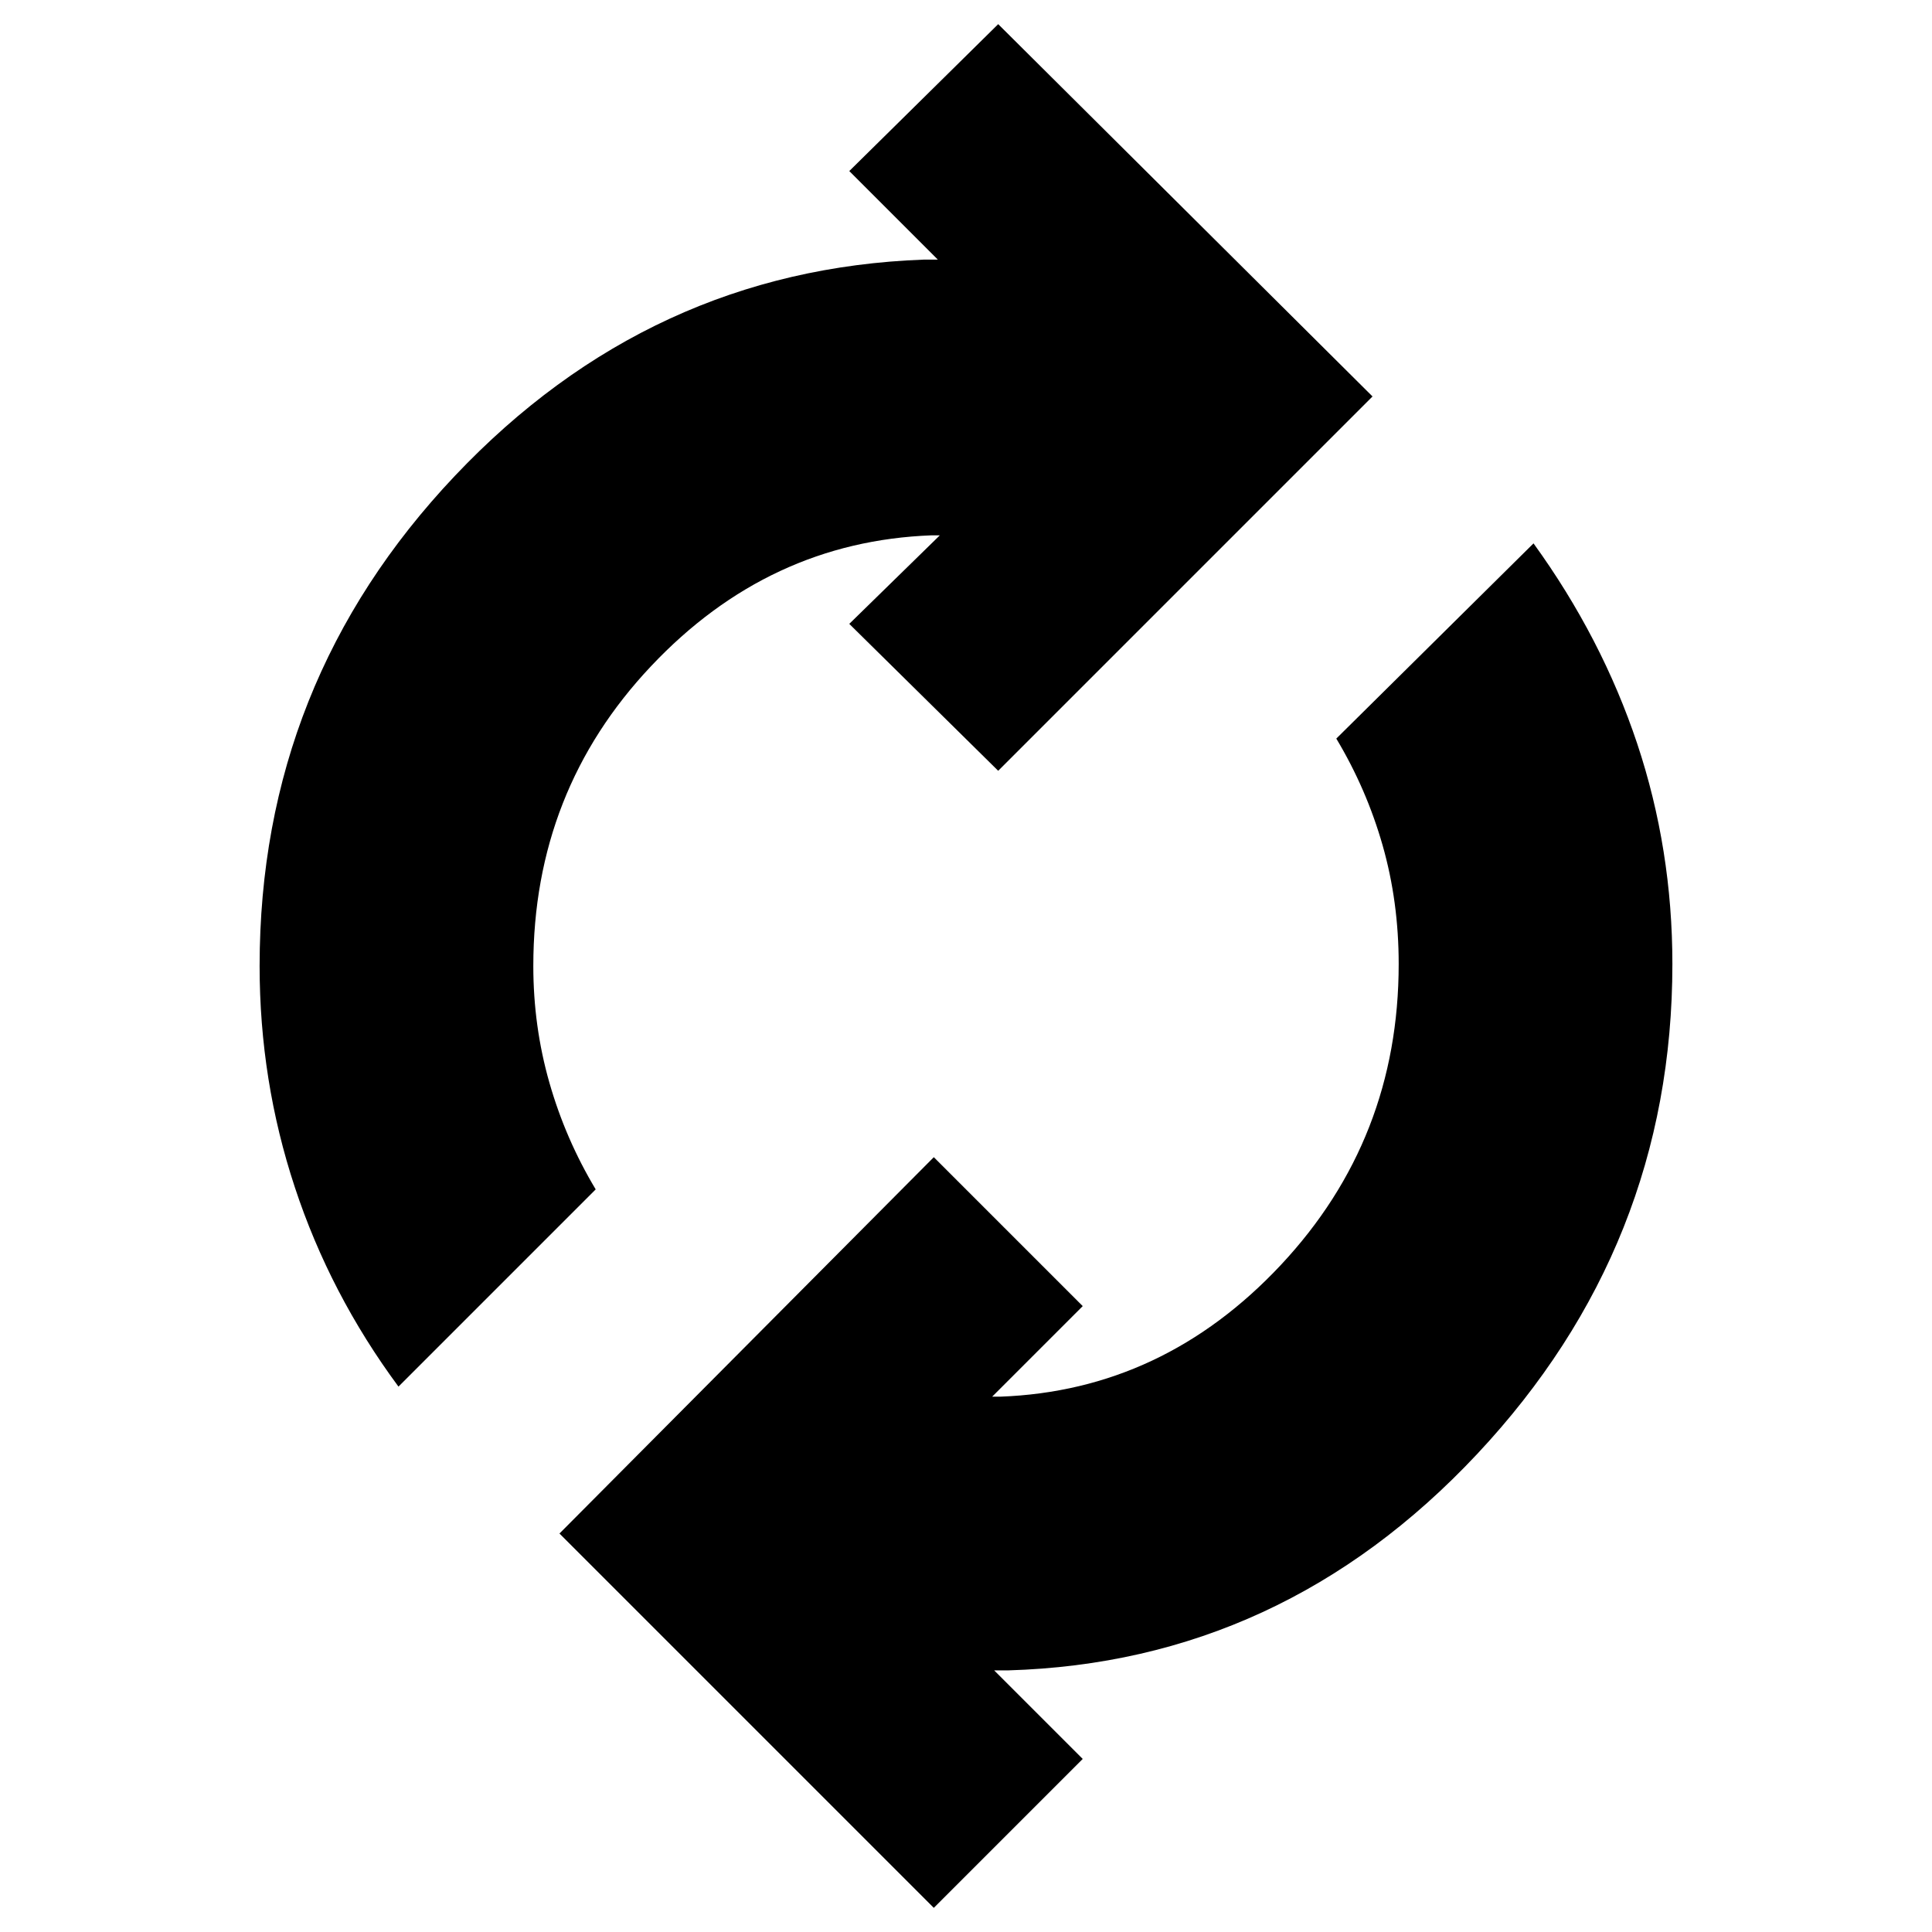 <svg xmlns="http://www.w3.org/2000/svg" height="24" width="24"><path d="M4.95 17.225q-.85-1.15-1.287-2.475-.438-1.325-.438-2.75 0-3.525 2.425-6.088 2.425-2.562 5.825-2.687h.175l-1.1-1.1L12.4.3l4.65 4.625-4.65 4.65-1.85-1.825 1.125-1.1h-.1q-2.025.075-3.487 1.625Q6.625 9.825 6.625 12q0 .75.2 1.45t.575 1.325ZM11.6 23.7l-4.65-4.65 4.65-4.675 1.85 1.85-1.125 1.125h.1q2.025-.075 3.488-1.638 1.462-1.562 1.462-3.737 0-.775-.2-1.475-.2-.7-.575-1.325l2.45-2.425q.85 1.175 1.288 2.488.437 1.312.437 2.737 0 3.5-2.425 6.087-2.425 2.588-5.825 2.688h-.175l1.1 1.1Z"/></svg>